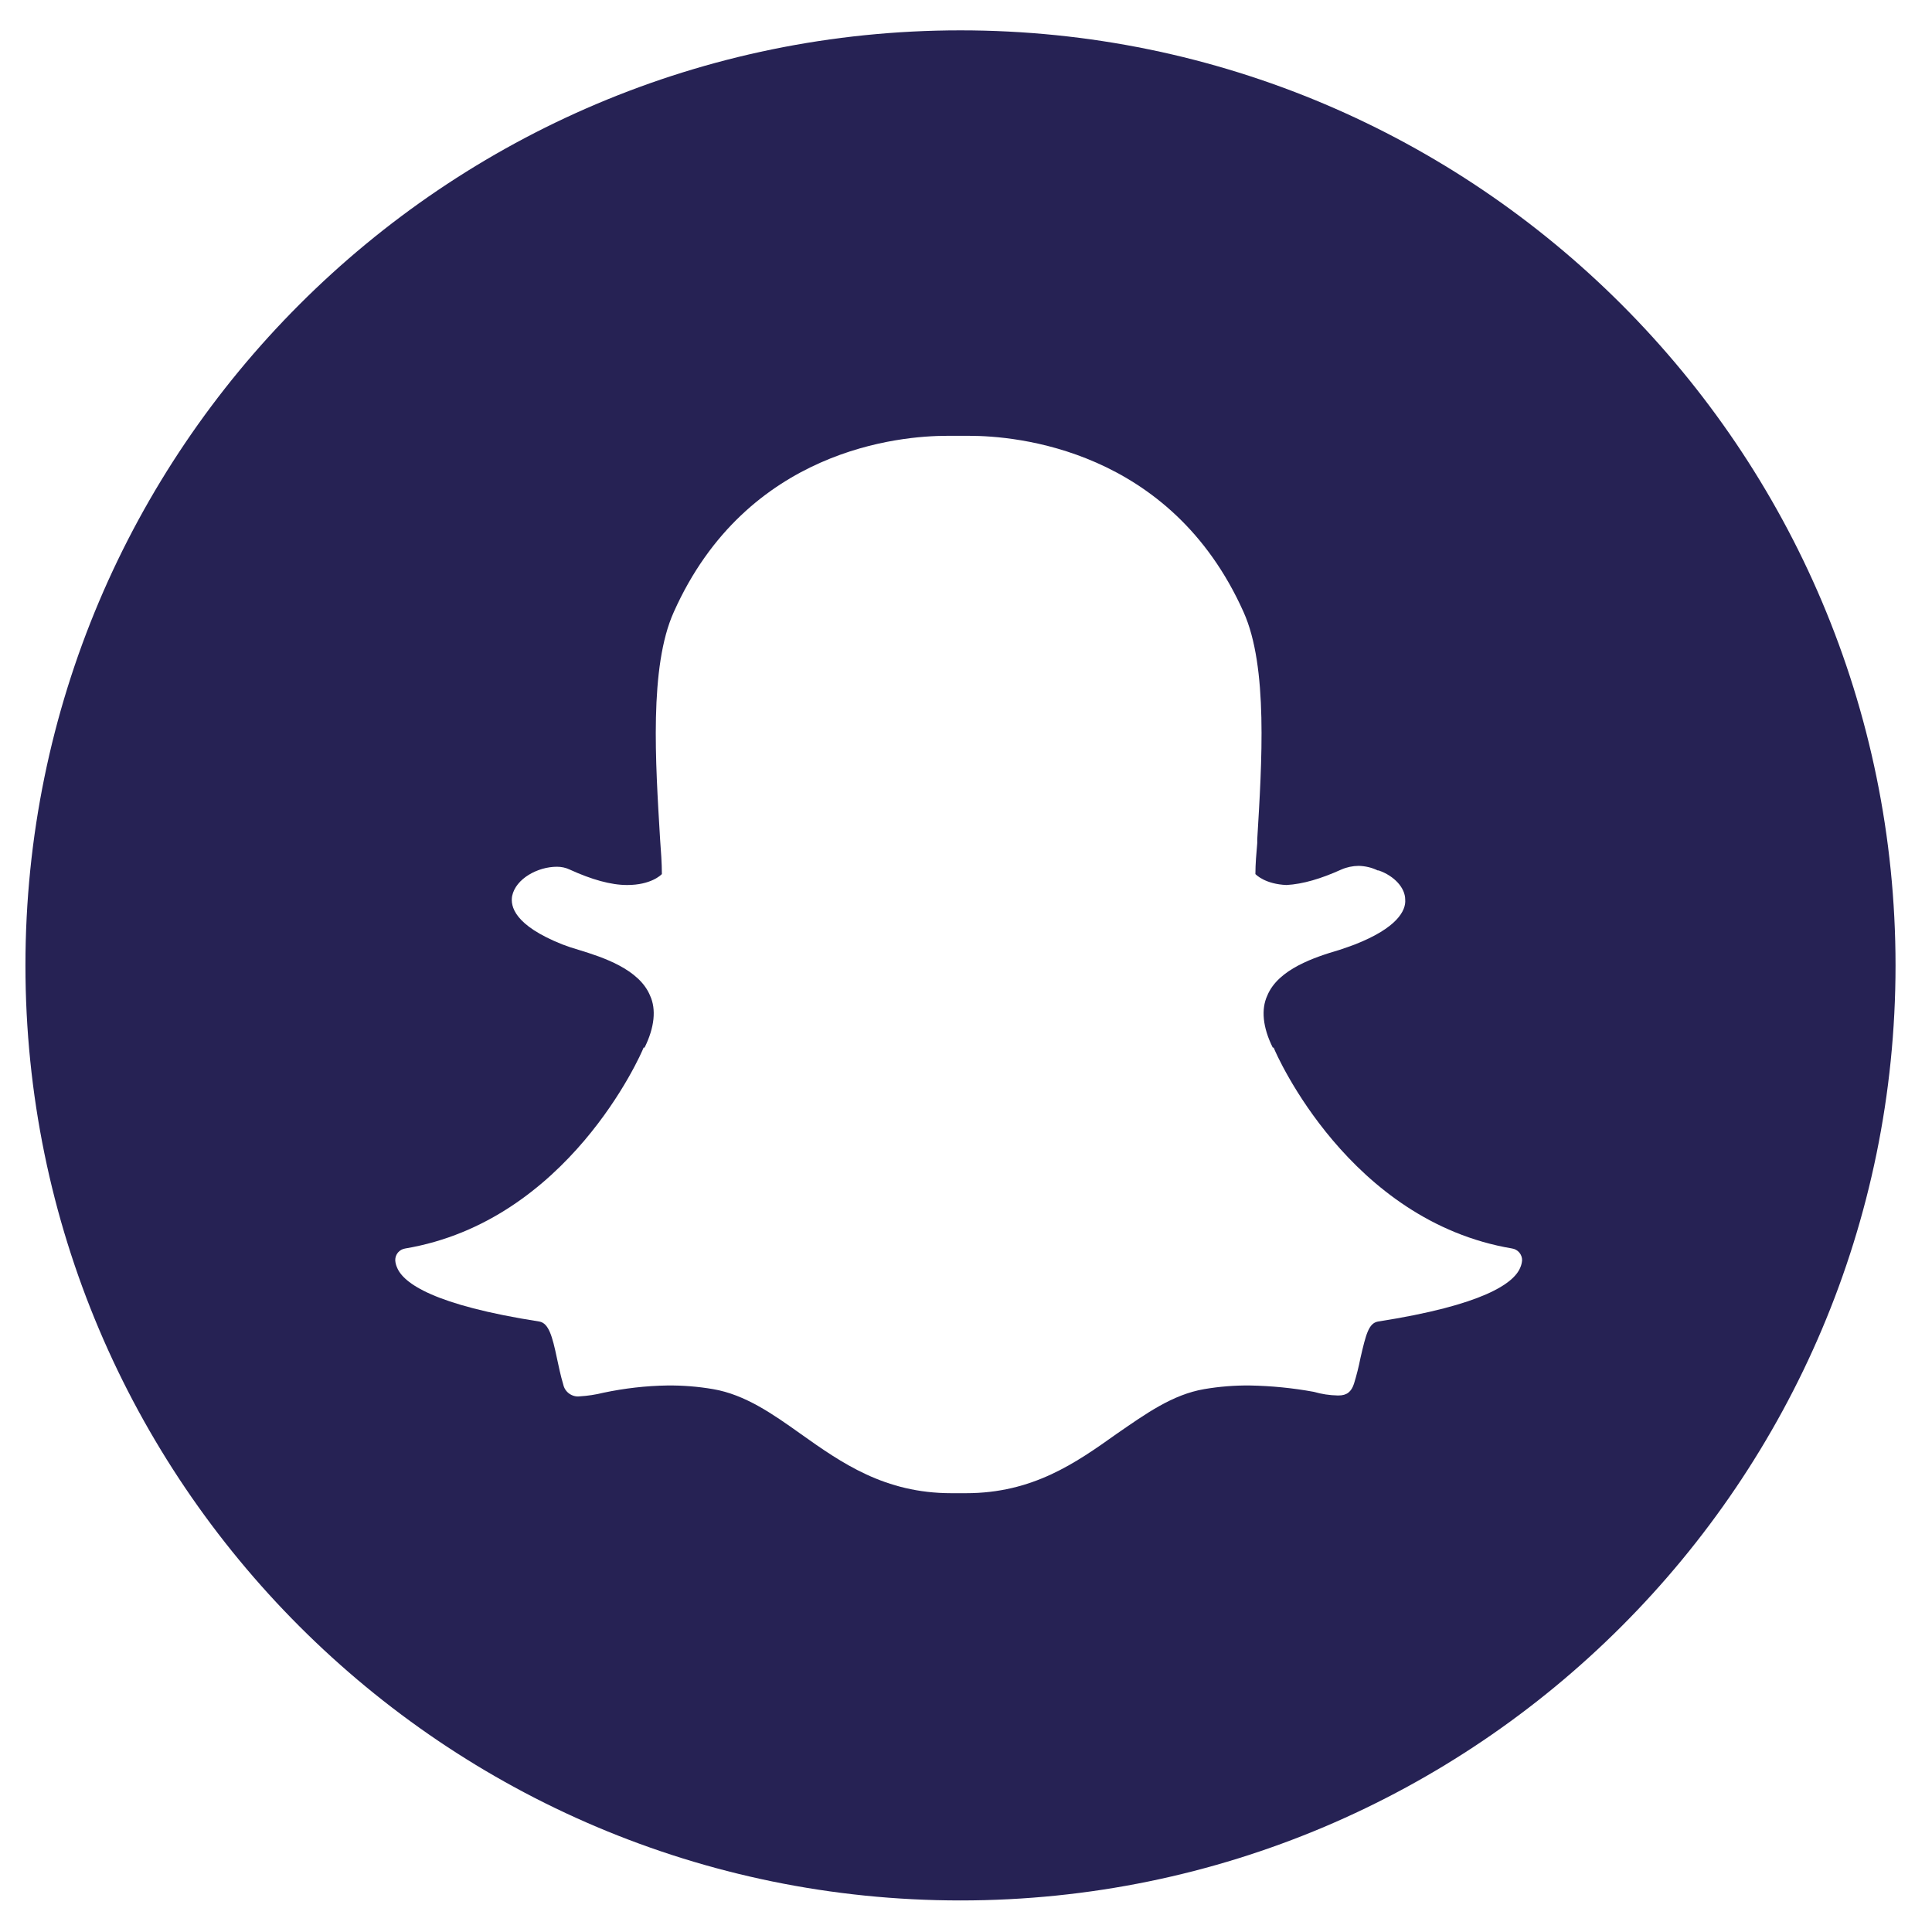 <svg width="24" height="24" viewBox="0 0 24 24" fill="none" xmlns="http://www.w3.org/2000/svg">
<g clip-path="url(#clip0_5503_35841)">
<path fill-rule="evenodd" clip-rule="evenodd" d="M11.931 0.377C5.523 0.377 0.316 5.584 0.316 11.993C0.316 18.402 5.523 23.608 11.931 23.608C18.34 23.608 23.547 18.402 23.547 11.993C23.547 5.584 18.341 0.377 11.931 0.377ZM18.885 15.747C18.806 15.94 18.431 16.212 17.116 16.417C17.002 16.439 16.968 16.575 16.9 16.87C16.879 16.977 16.852 17.084 16.82 17.188C16.787 17.29 16.73 17.335 16.628 17.335H16.616C16.517 17.333 16.417 17.318 16.321 17.29C16.059 17.242 15.794 17.216 15.527 17.211C15.337 17.209 15.148 17.224 14.96 17.256C14.563 17.324 14.234 17.562 13.871 17.812C13.361 18.175 12.828 18.549 12 18.549H11.818C10.99 18.549 10.457 18.175 9.946 17.812C9.595 17.562 9.255 17.324 8.857 17.256C8.67 17.224 8.48 17.209 8.29 17.211C8.023 17.215 7.757 17.246 7.496 17.301C7.399 17.325 7.301 17.34 7.201 17.346C7.155 17.352 7.109 17.339 7.071 17.312C7.033 17.285 7.007 17.245 6.997 17.199C6.963 17.086 6.94 16.972 6.918 16.87C6.861 16.598 6.816 16.439 6.702 16.417C5.386 16.212 5.012 15.94 4.933 15.747C4.92 15.719 4.912 15.688 4.91 15.657C4.909 15.621 4.921 15.586 4.944 15.559C4.967 15.532 5 15.514 5.035 15.509C7.054 15.169 7.961 13.104 7.995 13.014H8.007C8.131 12.764 8.154 12.537 8.075 12.367C7.939 12.038 7.485 11.89 7.19 11.8C7.121 11.78 7.053 11.758 6.986 11.732C6.385 11.493 6.339 11.255 6.362 11.13C6.407 10.915 6.68 10.767 6.918 10.767C6.973 10.767 7.027 10.778 7.077 10.802C7.349 10.926 7.587 10.994 7.791 10.994C8.086 10.994 8.211 10.87 8.222 10.858C8.222 10.722 8.211 10.575 8.2 10.427C8.143 9.474 8.063 8.283 8.37 7.603C9.277 5.572 11.194 5.414 11.761 5.414H12.045C12.612 5.414 14.54 5.572 15.448 7.603C15.754 8.283 15.675 9.474 15.618 10.427V10.473C15.607 10.597 15.595 10.733 15.595 10.858C15.607 10.87 15.72 10.983 15.981 10.994C16.185 10.983 16.412 10.915 16.662 10.802C16.73 10.772 16.803 10.757 16.877 10.756C16.96 10.758 17.041 10.777 17.115 10.813H17.127C17.32 10.881 17.456 11.028 17.456 11.176C17.467 11.312 17.354 11.527 16.832 11.732C16.775 11.754 16.707 11.777 16.639 11.8C16.333 11.89 15.879 12.038 15.743 12.367C15.664 12.537 15.686 12.764 15.811 13.014H15.822C15.856 13.104 16.764 15.169 18.783 15.509C18.818 15.514 18.85 15.532 18.873 15.559C18.896 15.586 18.909 15.621 18.908 15.657C18.905 15.688 18.898 15.719 18.885 15.747Z" fill="#262254"/>
</g>
<defs>
<clipPath id="clip0_5503_35841">
<rect width="24" height="24" fill="white"/>
</clipPath>
</defs>
</svg>
